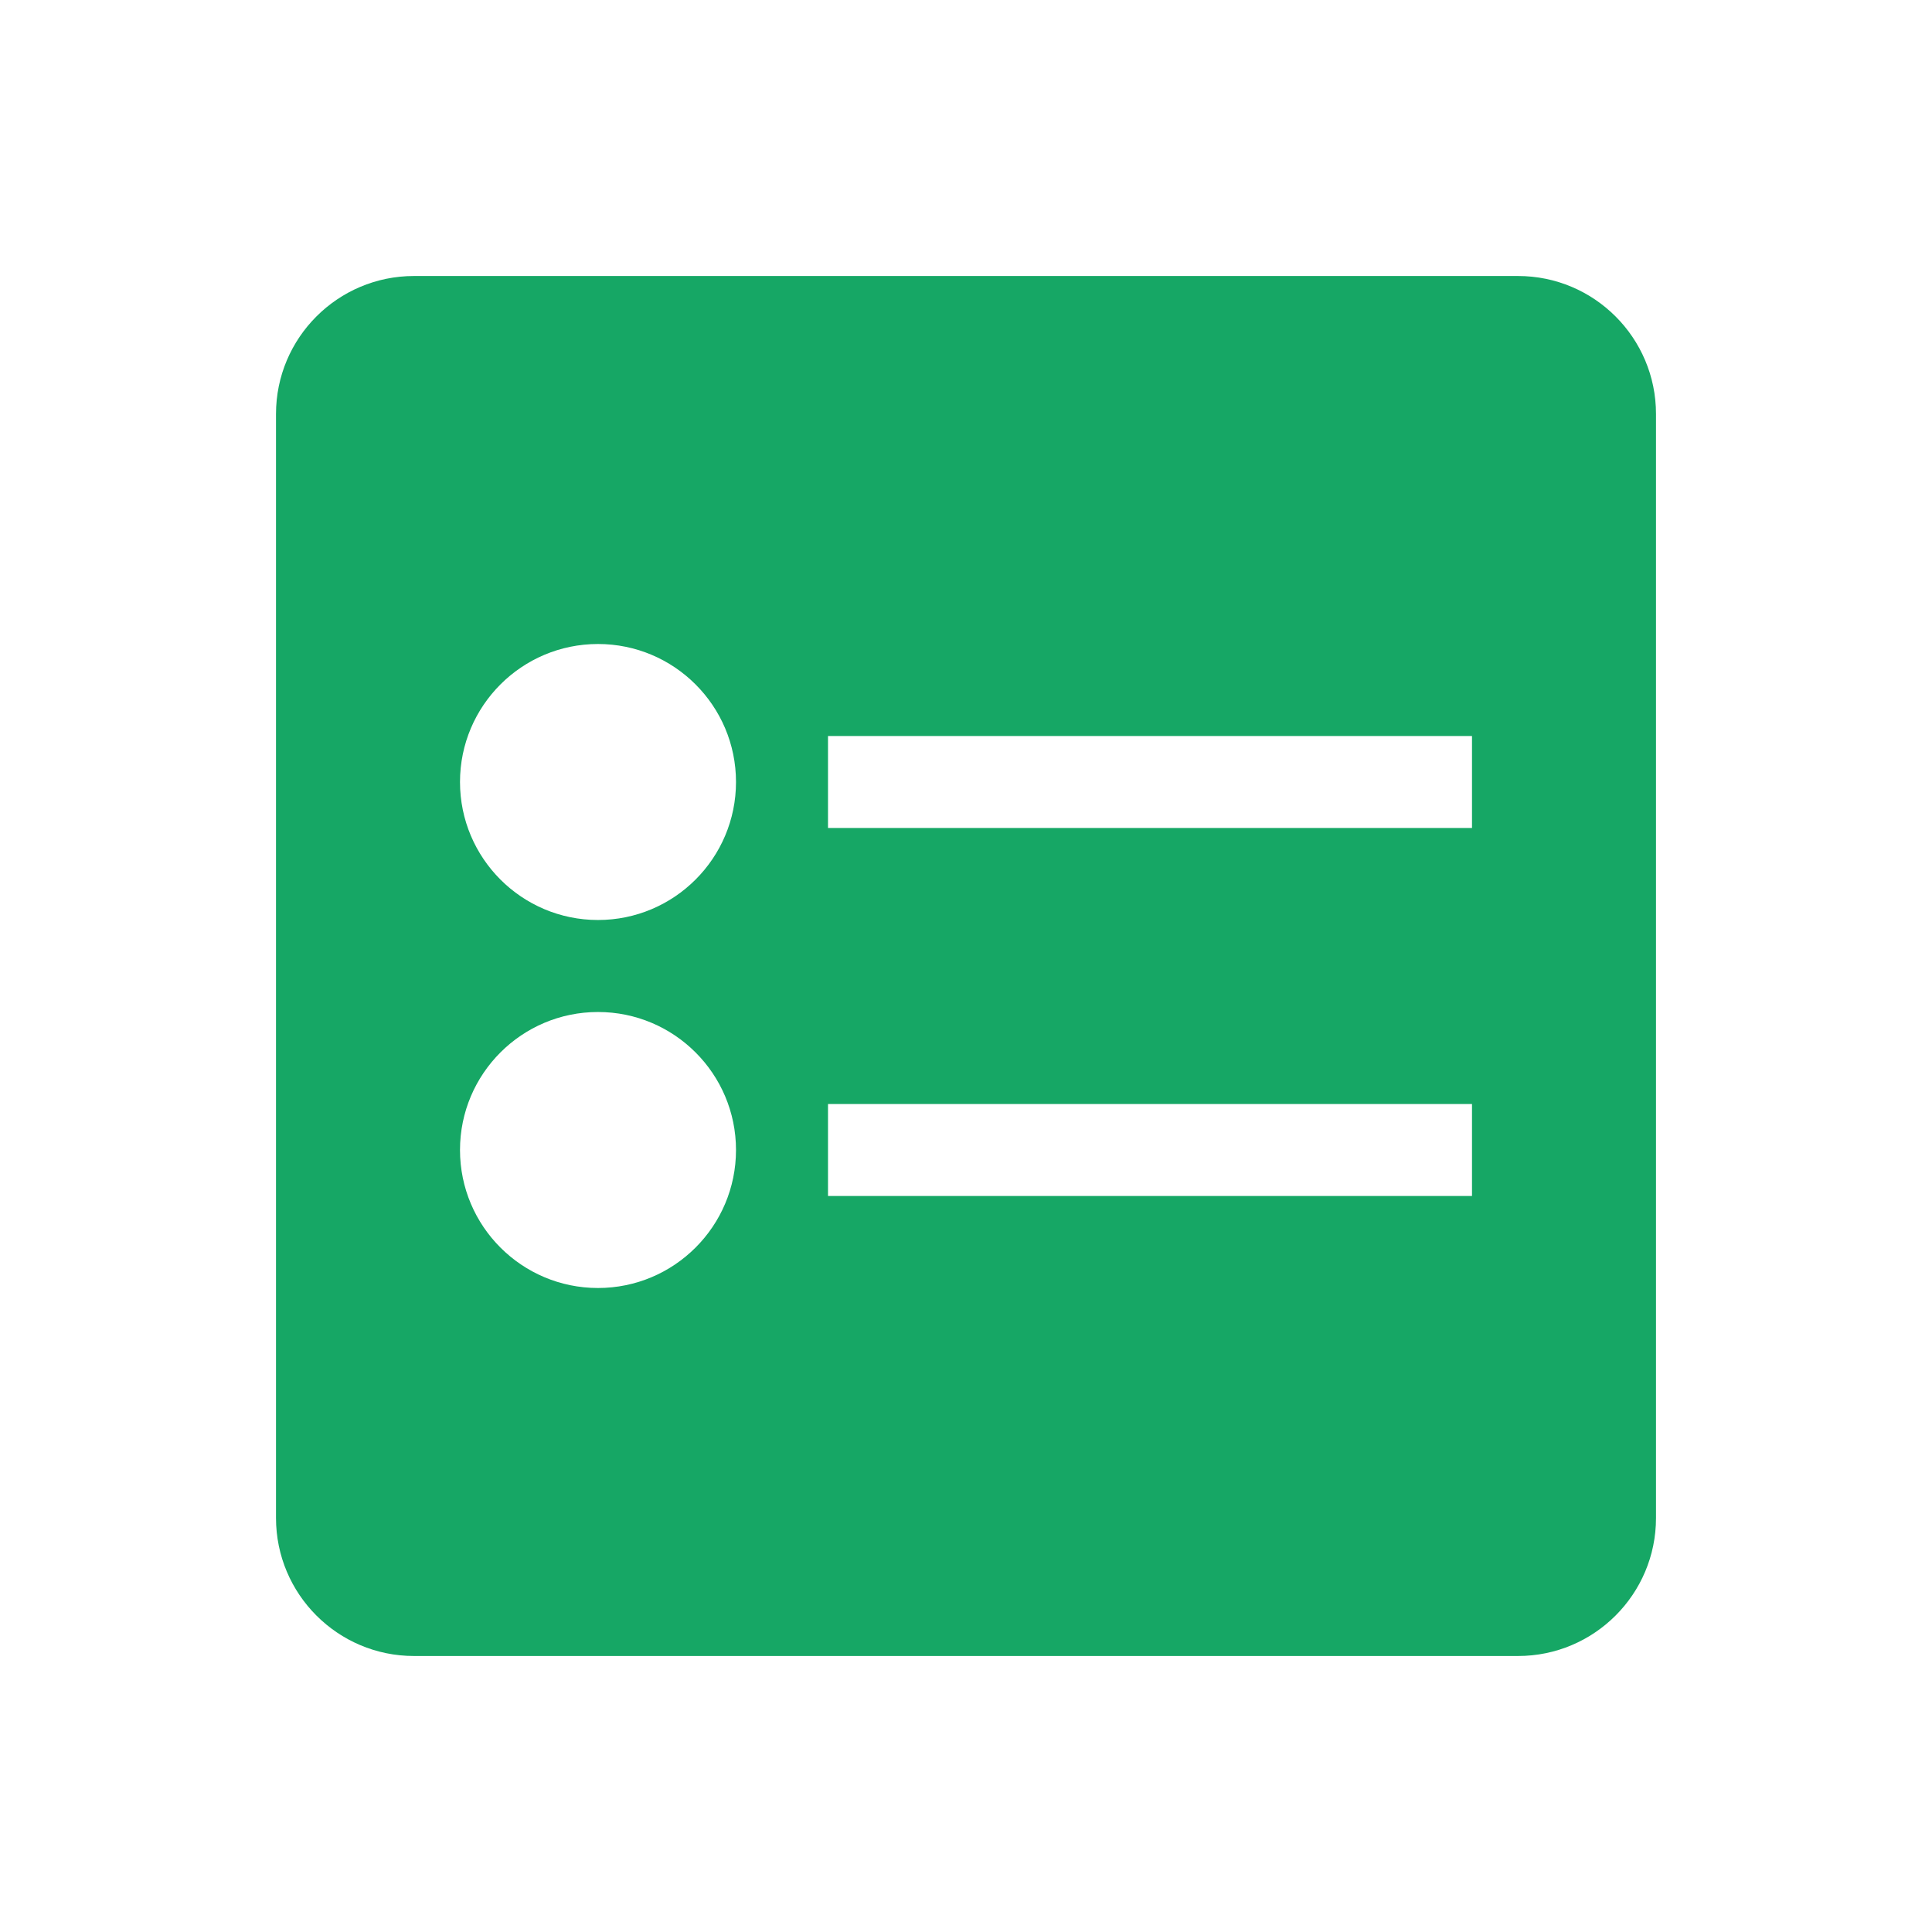 <?xml version="1.0" encoding="utf-8"?>
<!-- Generator: Adobe Illustrator 15.0.0, SVG Export Plug-In  -->
<!DOCTYPE svg PUBLIC "-//W3C//DTD SVG 1.1//EN" "http://www.w3.org/Graphics/SVG/1.1/DTD/svg11.dtd">
<svg version="1.1"
	 xmlns="http://www.w3.org/2000/svg" xmlns:xlink="http://www.w3.org/1999/xlink" xmlns:a="http://ns.adobe.com/AdobeSVGViewerExtensions/3.0/"
	 x="0px" y="0px" width="21px" height="21px" viewBox="0 0 21 21" overflow="visible" enable-background="new 0 0 21 21"
	 xml:space="preserve">
<defs>
</defs>
<path fill="#16A765" d="M16.5,3h-12C3.672,3,3,3.672,3,4.5v12C3,17.328,3.672,18,4.5,18h12c0.828,0,1.5-0.672,1.5-1.5v-12
	C18,3.672,17.328,3,16.5,3z M6.5,14C5.672,14,5,13.328,5,12.5S5.672,11,6.5,11S8,11.672,8,12.5S7.328,14,6.5,14z M6.5,10
	C5.672,10,5,9.328,5,8.5S5.672,7,6.5,7S8,7.672,8,8.5S7.328,10,6.5,10z M16,13H9v-1h7V13z M16,9H9V8h7V9z"/>
<rect opacity="0" fill="#4387FD" width="21" height="21"/>
</svg>
